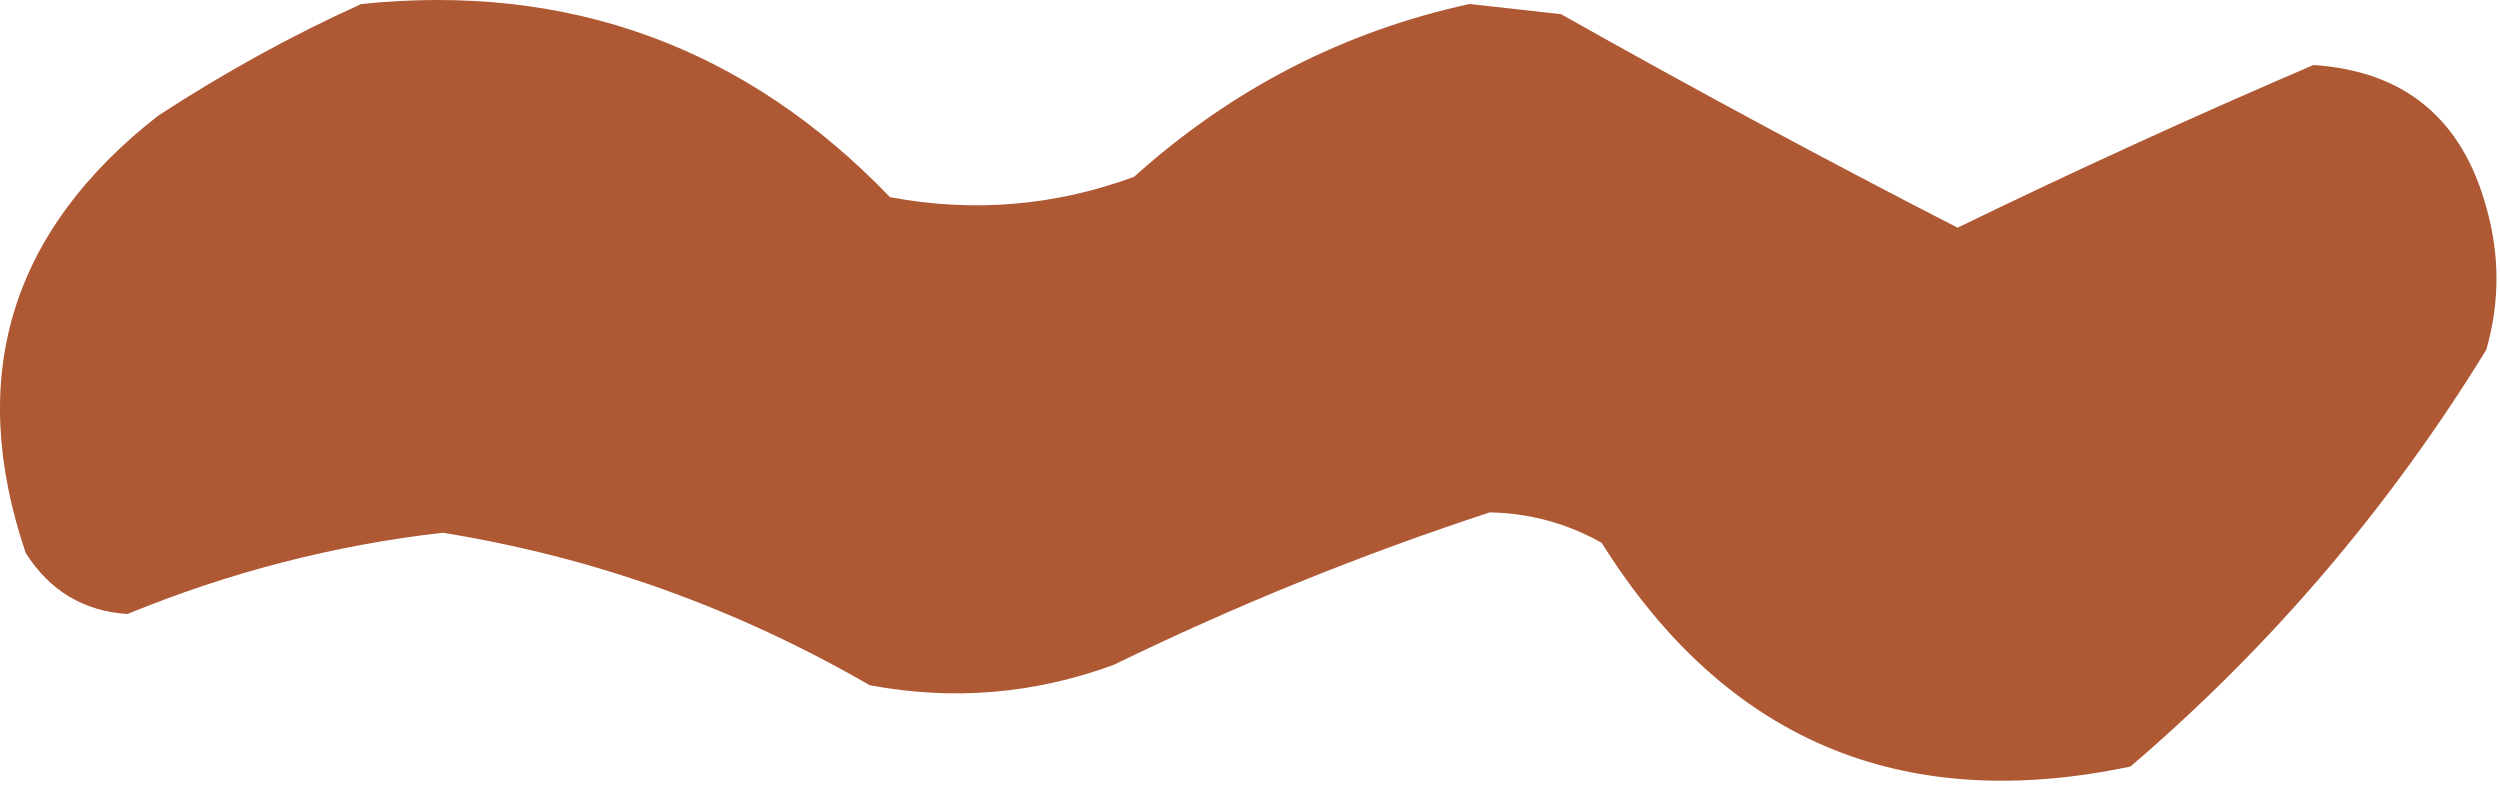 <svg width="57" height="18" viewBox="0 0 57 18" fill="none" xmlns="http://www.w3.org/2000/svg">
<path fill-rule="evenodd" clip-rule="evenodd" d="M8.237 0.091C12.98 -0.396 16.999 1.072 20.292 4.495C22.19 4.851 24.045 4.697 25.856 4.032C28.081 2.031 30.631 0.717 33.506 0.091C34.201 0.168 34.897 0.245 35.592 0.323C38.597 2.017 41.611 3.64 44.633 5.191C47.314 3.889 50.018 2.652 52.747 1.482C54.82 1.621 56.133 2.703 56.688 4.727C56.997 5.809 56.997 6.891 56.688 7.973C54.477 11.573 51.773 14.741 48.574 17.477C43.354 18.576 39.336 16.875 36.519 12.377C35.732 11.933 34.881 11.701 33.969 11.682C31.045 12.64 28.186 13.799 25.392 15.159C23.581 15.824 21.727 15.978 19.828 15.623C16.782 13.861 13.536 12.701 10.092 12.146C7.611 12.431 5.216 13.05 2.905 14C1.908 13.934 1.135 13.47 0.587 12.609C-0.774 8.6 0.231 5.277 3.601 2.641C5.116 1.653 6.661 0.803 8.237 0.091Z" fill="#AF5834"/>
</svg>
